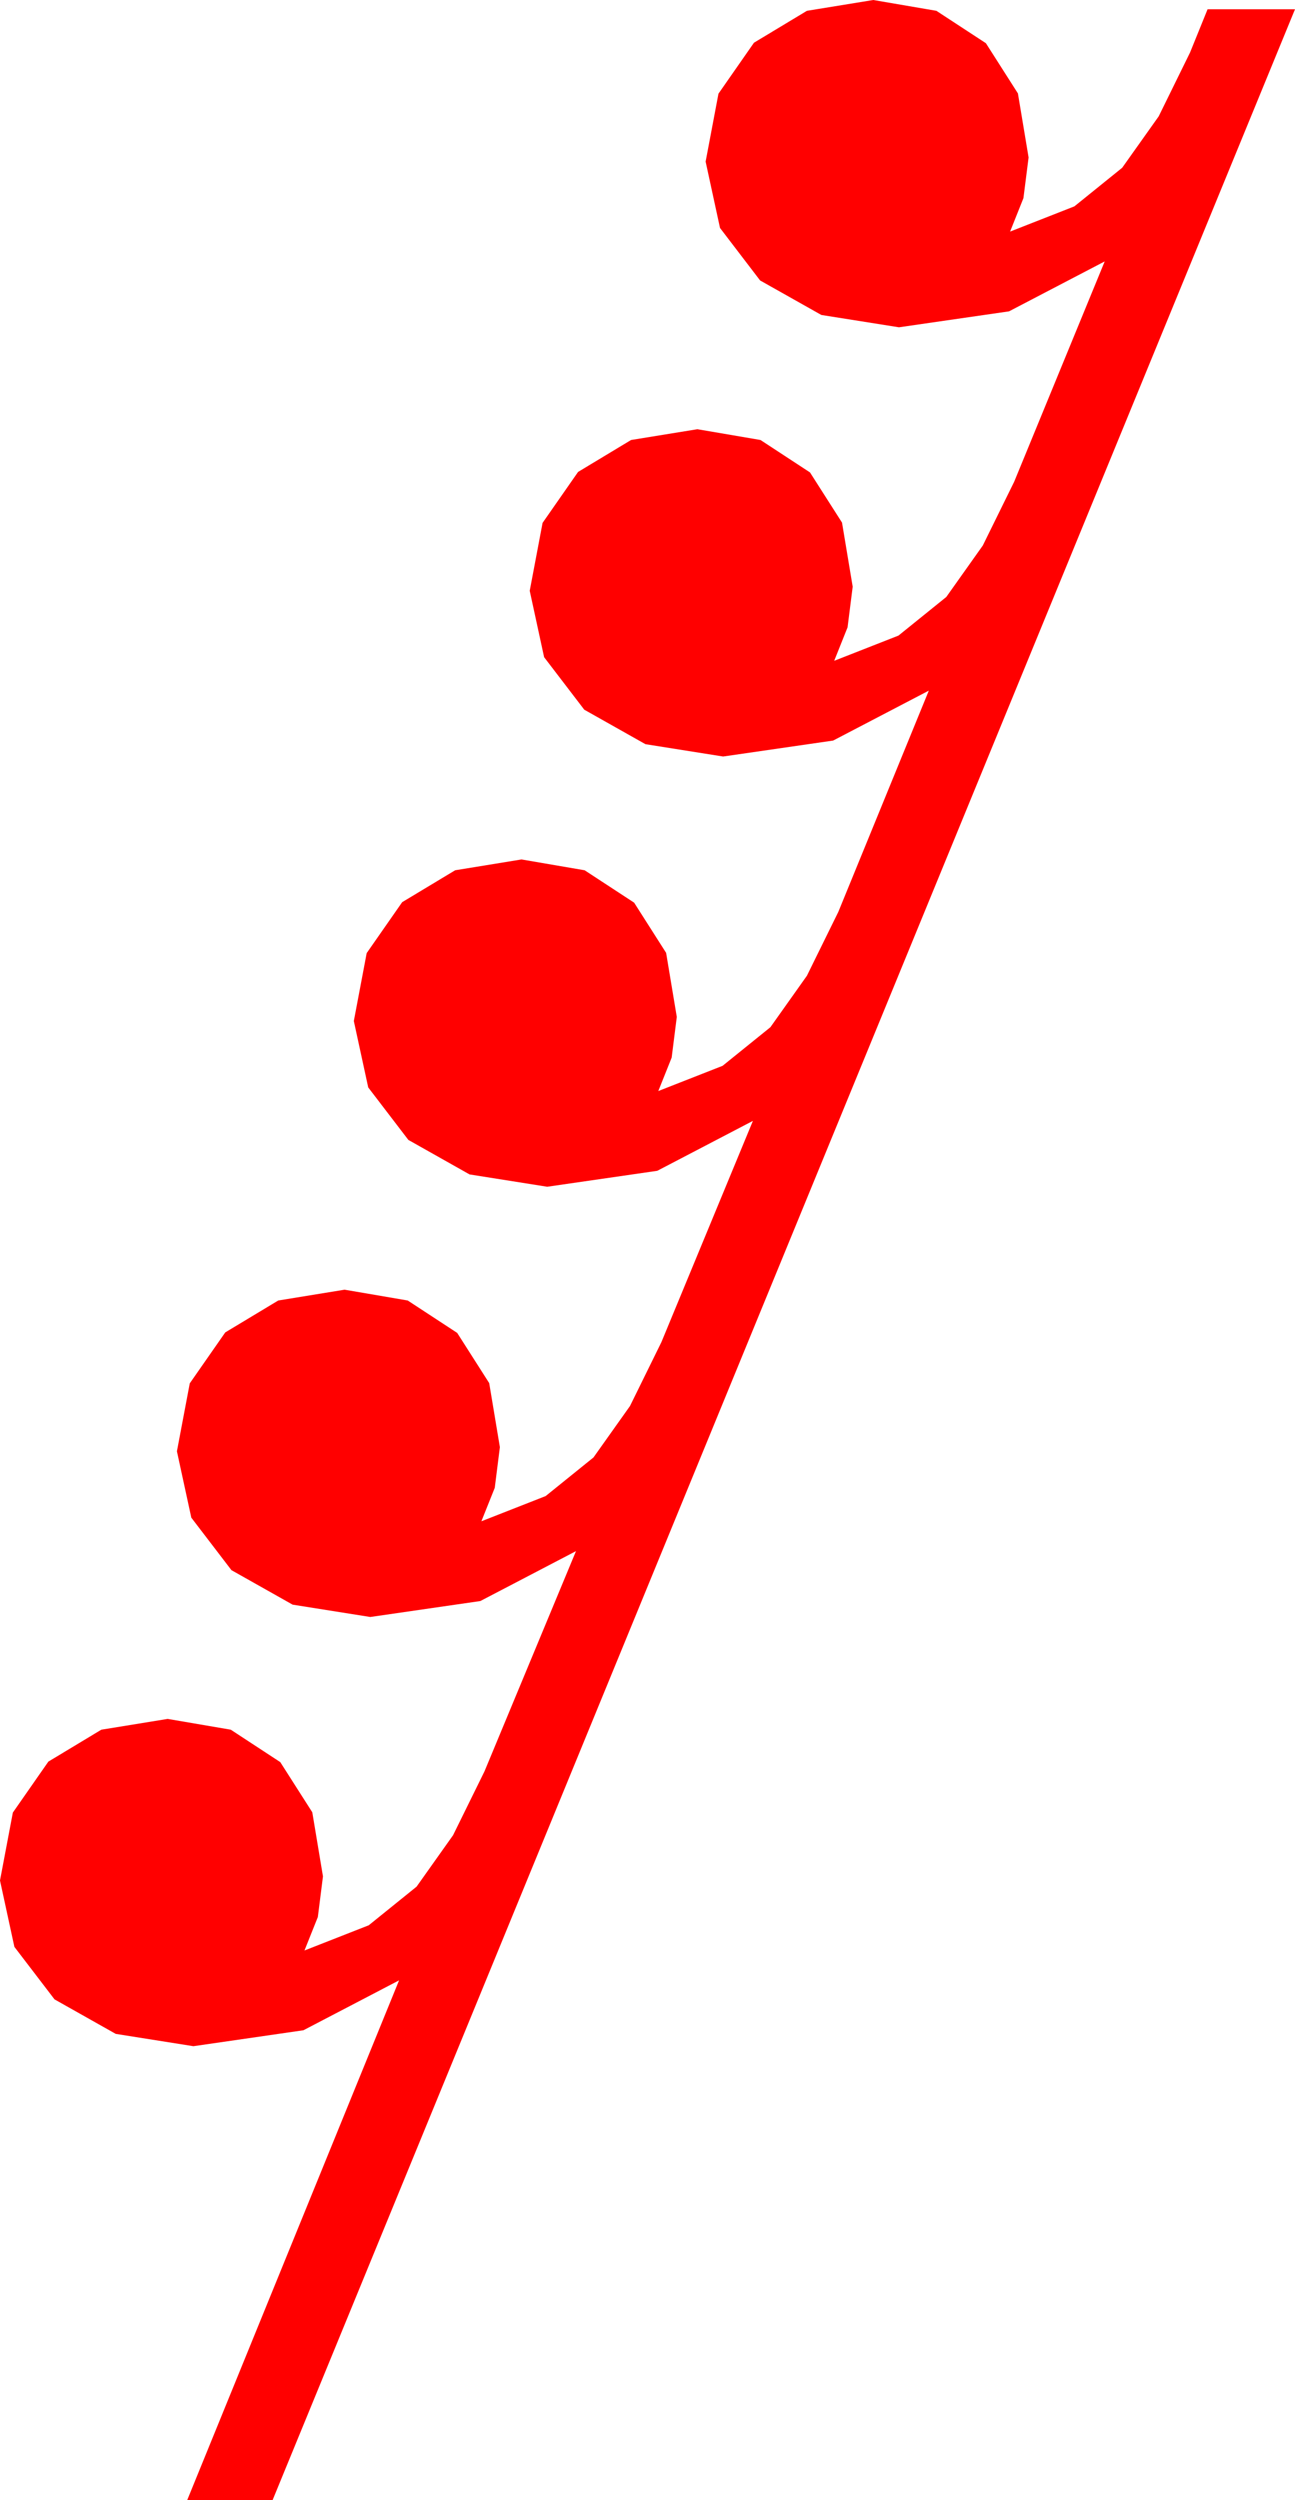 <?xml version="1.0" encoding="utf-8"?>
<!DOCTYPE svg PUBLIC "-//W3C//DTD SVG 1.1//EN" "http://www.w3.org/Graphics/SVG/1.1/DTD/svg11.dtd">
<svg width="36.885" height="71.162" xmlns="http://www.w3.org/2000/svg" xmlns:xlink="http://www.w3.org/1999/xlink" xmlns:xml="http://www.w3.org/XML/1998/namespace" version="1.1">
  <g>
    <g>
      <path style="fill:#FF0000;fill-opacity:1" d="M24.873,0L26.671,0.308 28.081,1.23 28.993,2.659 29.297,4.482 29.15,5.64 28.77,6.592 30.601,5.874 31.963,4.775 33.003,3.311 33.896,1.494 34.395,0.264 36.885,0.264 7.764,71.162 5.332,71.162 11.367,56.367 8.643,57.788 5.508,58.242 3.296,57.891 1.553,56.909 0.41,55.415 0,53.525 0.366,51.592 1.377,50.142 2.886,49.233 4.775,48.926 6.573,49.233 7.983,50.156 8.895,51.584 9.199,53.408 9.053,54.565 8.672,55.518 10.503,54.8 11.865,53.701 12.905,52.236 13.799,50.42 16.406,44.15 13.682,45.571 10.547,46.025 8.335,45.674 6.592,44.692 5.449,43.198 5.039,41.309 5.405,39.375 6.416,37.925 7.925,37.017 9.814,36.709 11.613,37.017 13.022,37.939 13.934,39.368 14.238,41.191 14.092,42.349 13.711,43.301 15.542,42.583 16.904,41.484 17.944,40.02 18.838,38.203 21.445,31.904 18.721,33.325 15.586,33.779 13.374,33.428 11.631,32.446 10.488,30.952 10.078,29.062 10.444,27.129 11.455,25.679 12.964,24.771 14.854,24.463 16.652,24.771 18.062,25.693 18.973,27.122 19.277,28.945 19.131,30.103 18.75,31.055 20.581,30.337 21.943,29.238 22.983,27.773 23.877,25.957 26.455,19.658 23.73,21.079 20.596,21.533 18.384,21.182 16.641,20.2 15.498,18.706 15.088,16.816 15.454,14.883 16.465,13.433 17.974,12.524 19.863,12.217 21.661,12.524 23.071,13.447 23.983,14.875 24.287,16.699 24.141,17.856 23.76,18.809 25.591,18.091 26.953,16.992 27.993,15.527 28.887,13.711 31.465,7.441 28.74,8.862 25.605,9.316 23.394,8.965 21.65,7.983 20.508,6.489 20.098,4.6 20.464,2.666 21.475,1.216 22.983,0.308 24.873,0z" />
    </g>
  </g>
</svg>